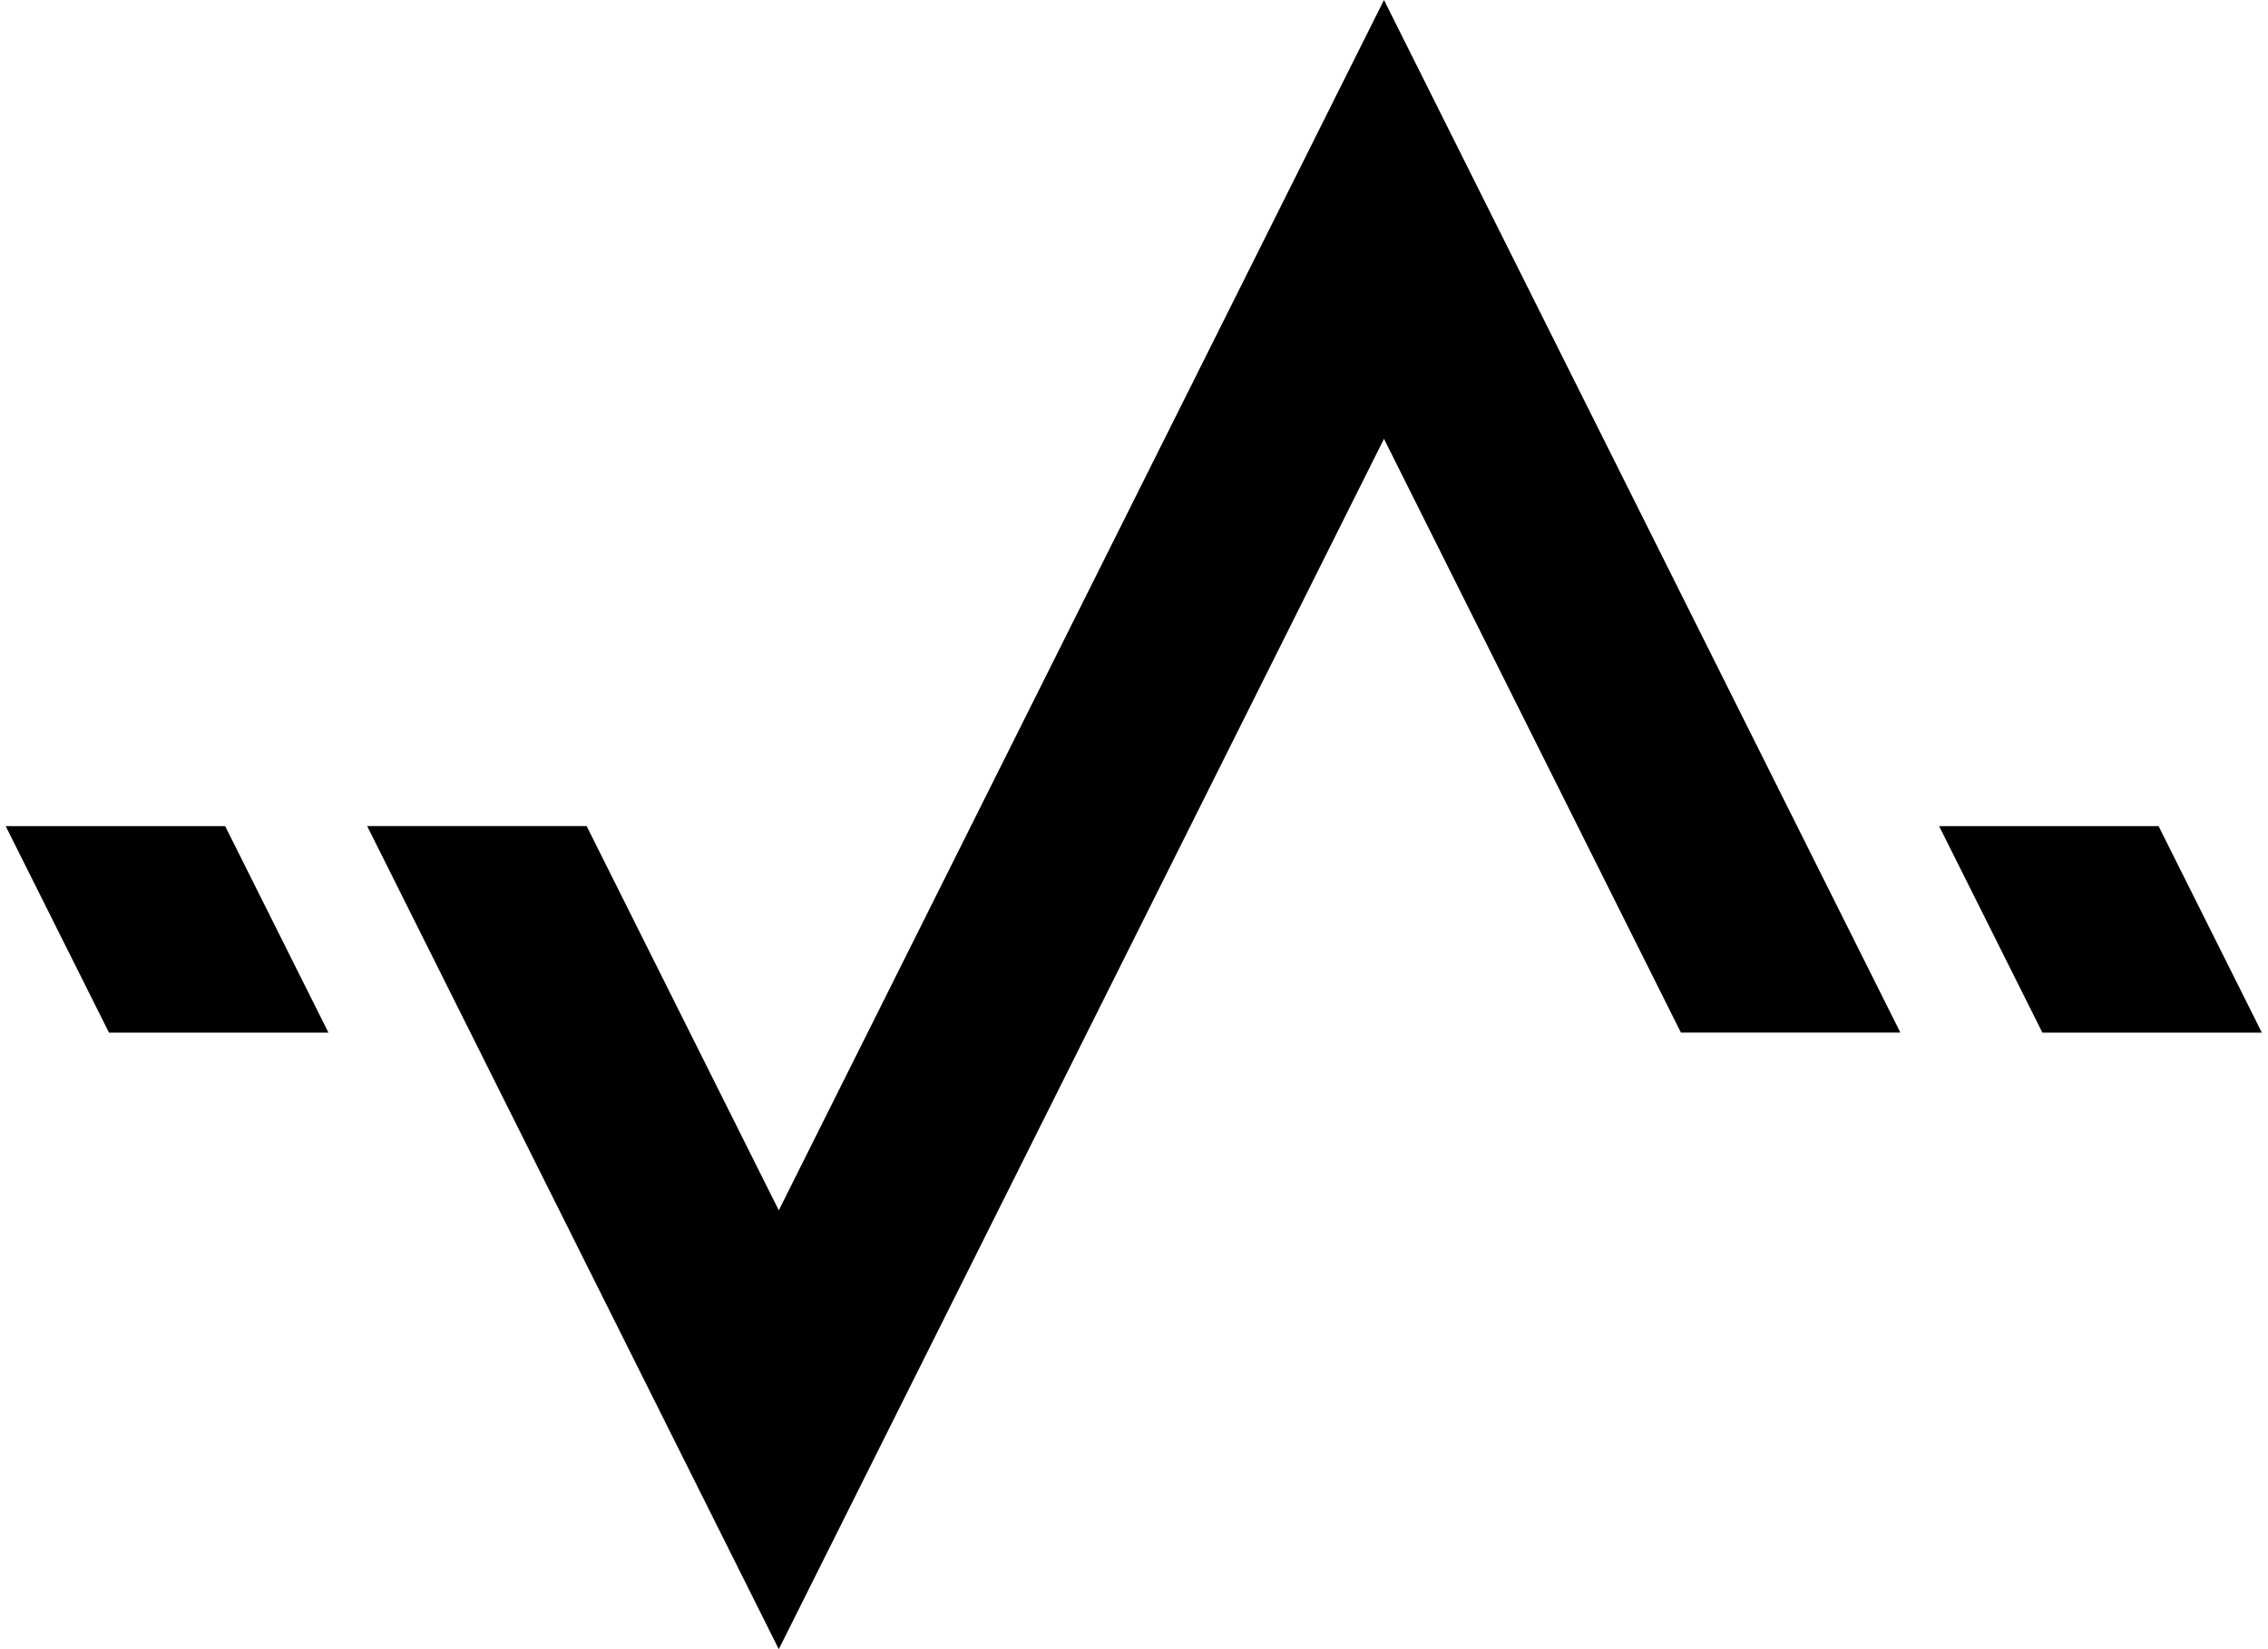 <svg width="55" height="40" viewBox="0 0 55 40" fill="none" xmlns="http://www.w3.org/2000/svg">
<path fill-rule="evenodd" clip-rule="evenodd" d="M33.562 10.644L18.886 40L8.904 20.036H14.226L18.886 29.356L33.562 0L46.085 25.045H40.763L33.562 10.644ZM47.024 20.037H52.346L54.851 25.046H49.529L47.024 20.037ZM5.46 20.037H0.138L2.643 25.046H7.965L5.46 20.037Z" fill="black"/>
</svg>
